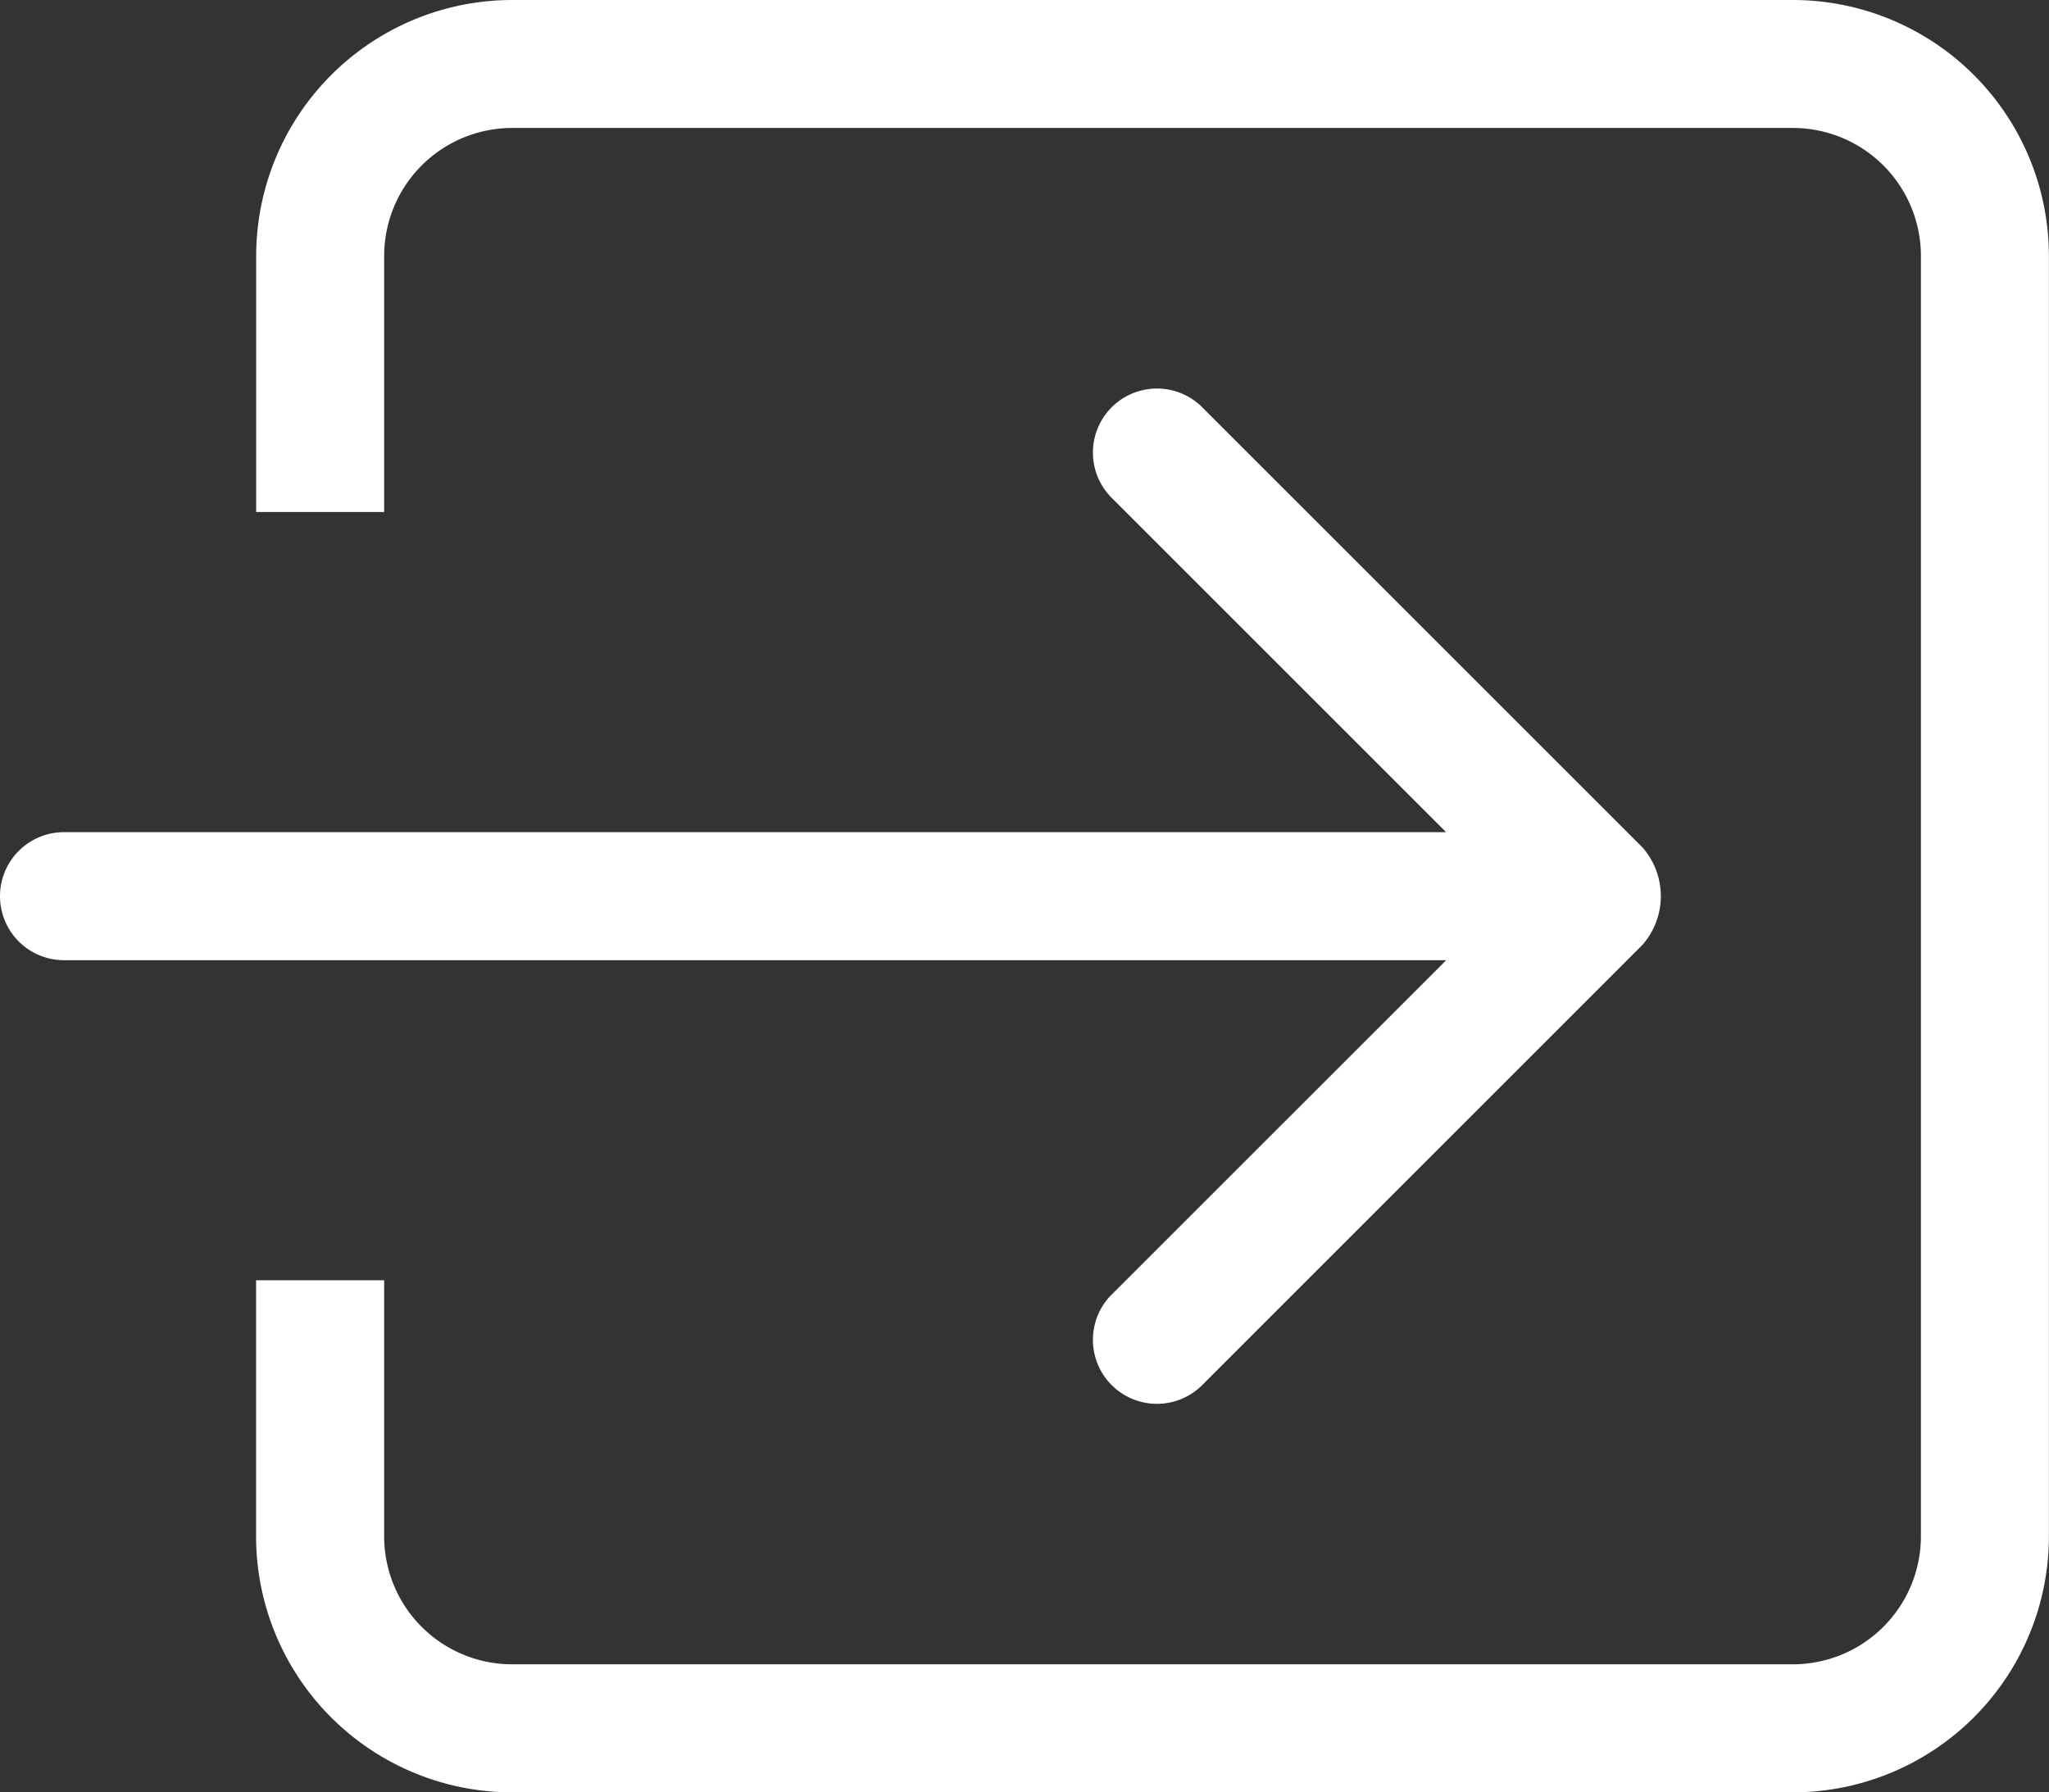 <svg xmlns="http://www.w3.org/2000/svg" width="20.572" height="18" viewBox="0 0 20.572 18">
  <rect x="0" y="0" width="20.572" height="18" fill="#333333" stroke="none"/>
  <g id="login-square-arrow-button-outline" transform="translate(0 -38.25)">
    <g id="_x36__30_" transform="translate(0 38.25)">
      <g id="Group_154" data-name="Group 154" transform="translate(0 0)">
        <path id="Path_179" data-name="Path 179" d="M11.149,51.263a.643.643,0,0,0,.909.909l4.435-4.436a.742.742,0,0,0,0-.973l-4.435-4.435a.643.643,0,0,0-.909.909l3.37,3.37H.643a.643.643,0,0,0,0,1.286H14.52ZM18,38.25H5.143a2.572,2.572,0,0,0-2.571,2.571v2.571H3.857V40.821a1.286,1.286,0,0,1,1.286-1.286H18a1.286,1.286,0,0,1,1.286,1.286V53.679A1.286,1.286,0,0,1,18,54.964H5.143a1.285,1.285,0,0,1-1.286-1.286V51.107H2.571v2.571A2.572,2.572,0,0,0,5.143,56.25H18a2.572,2.572,0,0,0,2.571-2.571V40.821A2.572,2.572,0,0,0,18,38.25Z" transform="translate(0 -38.25)" fill="#fff"/>
      </g>
    </g>
  </g>
</svg>
